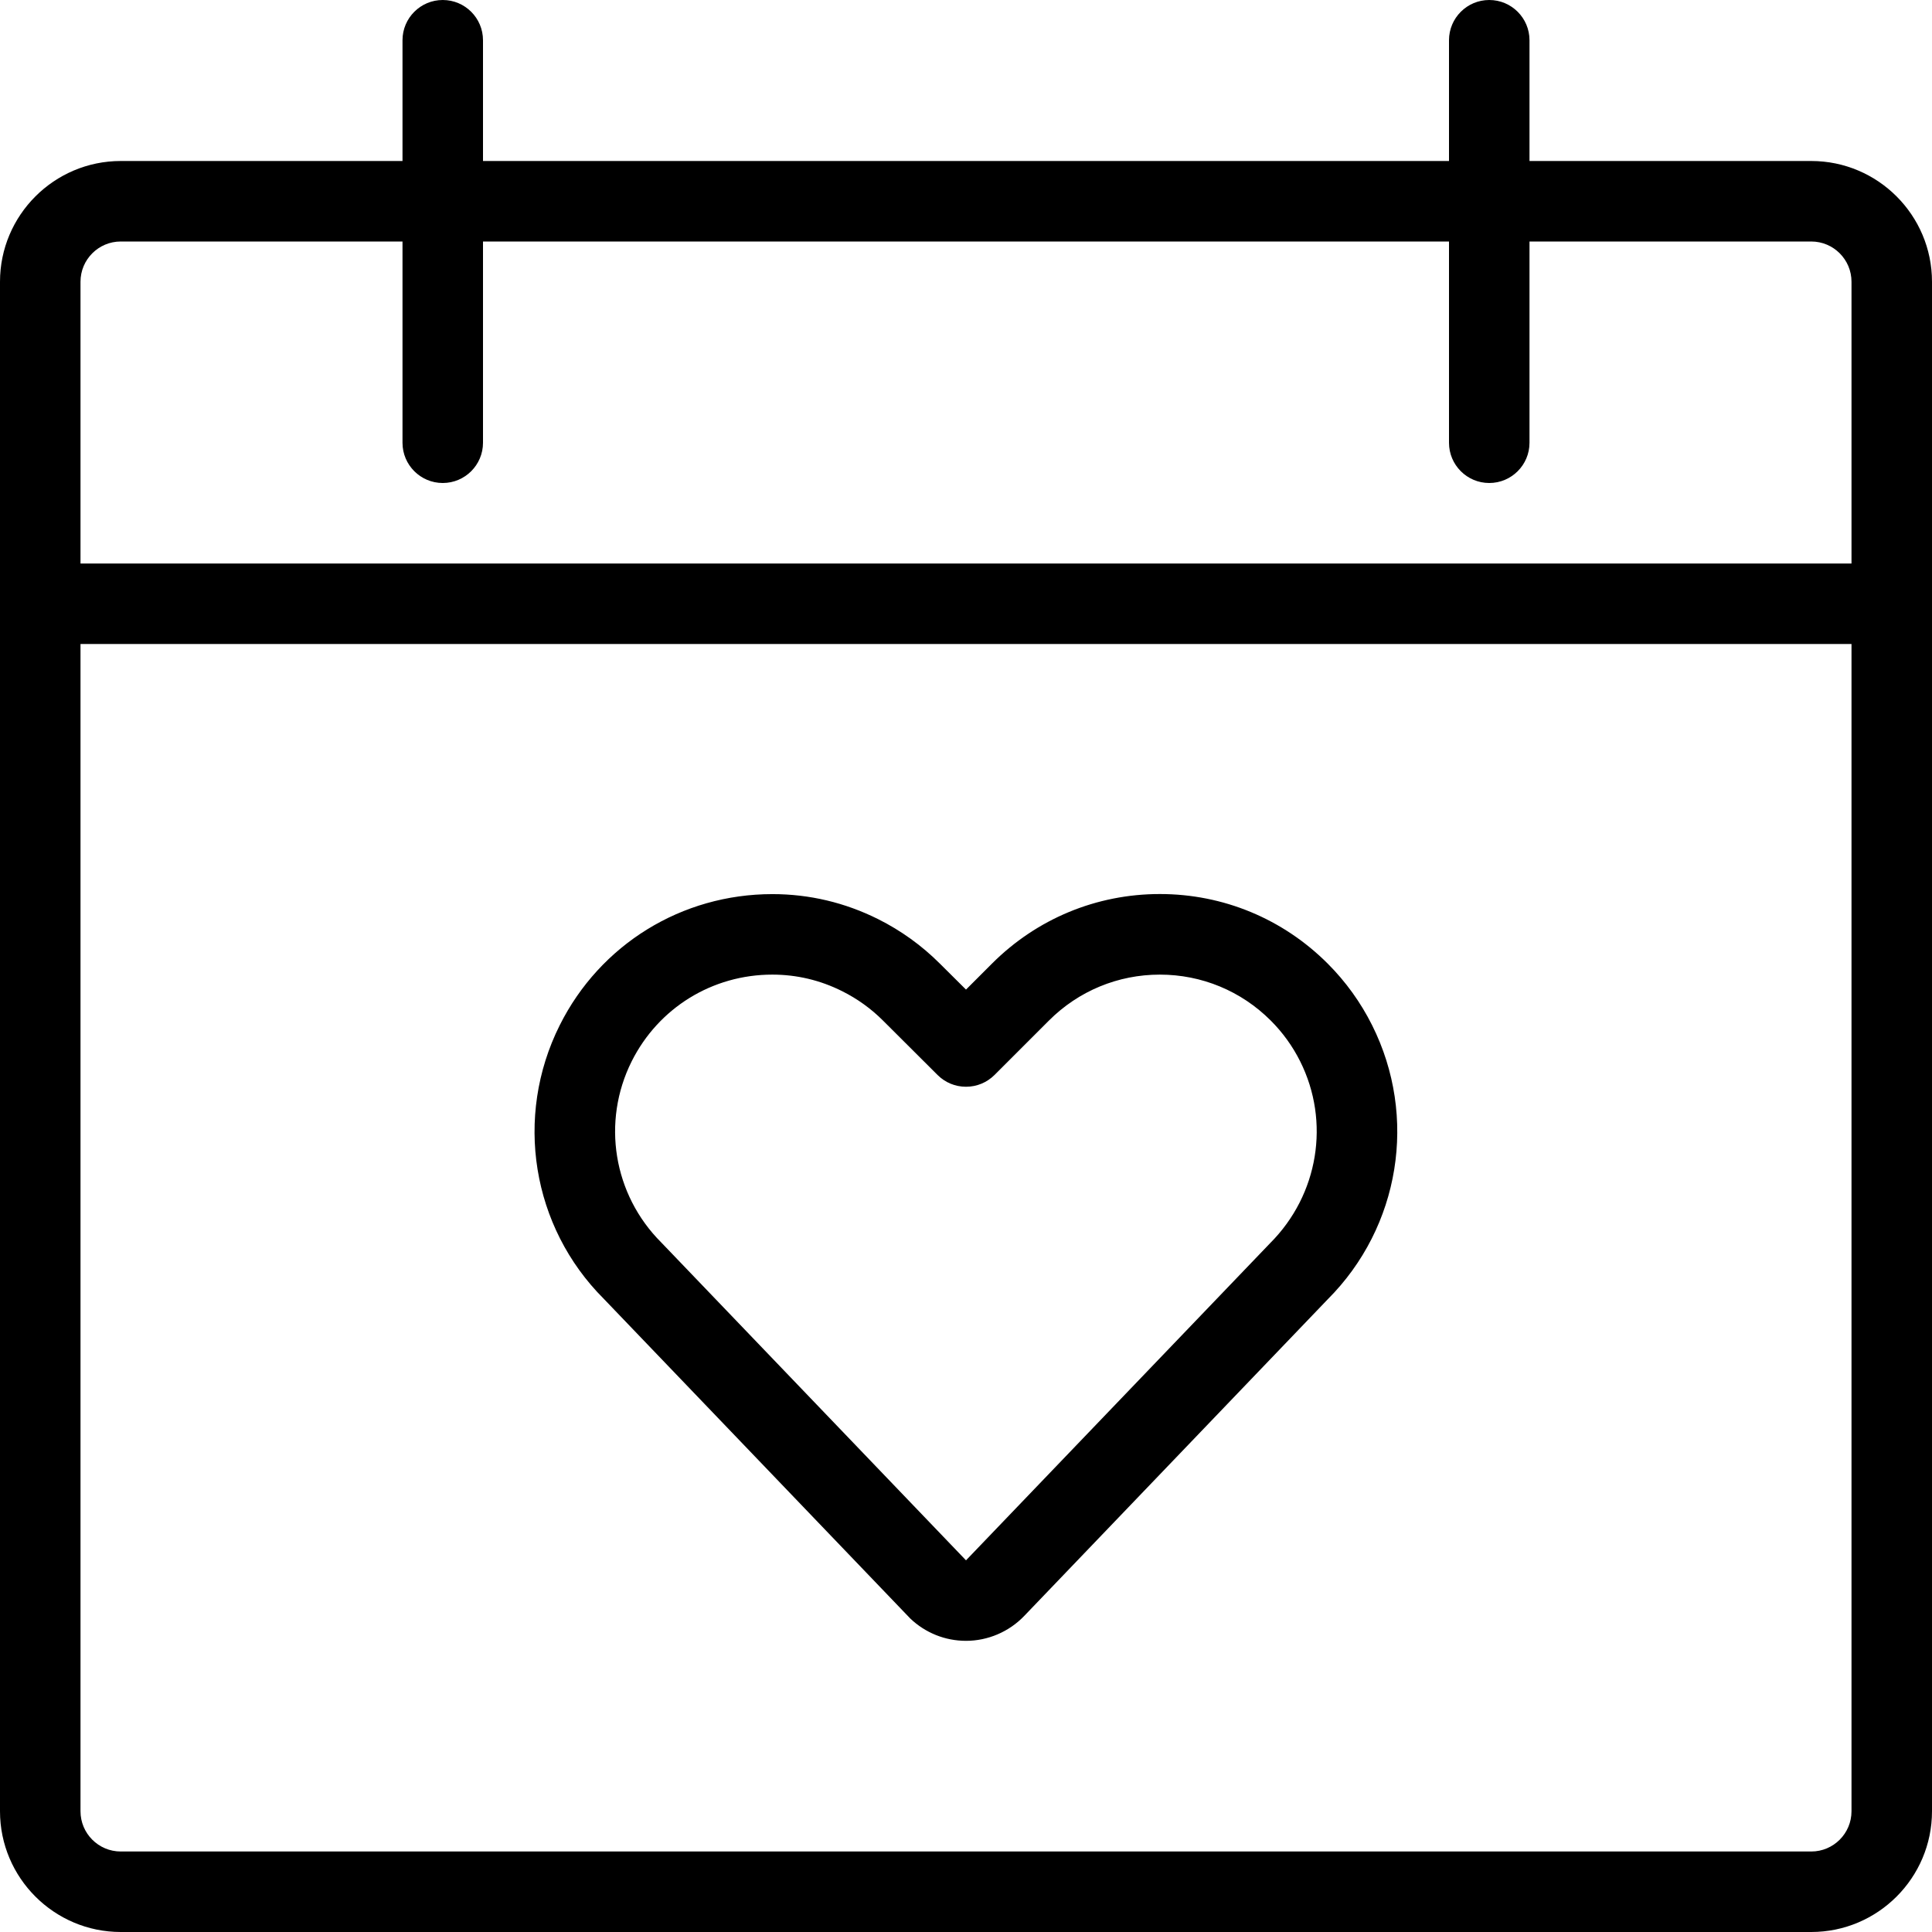<?xml version="1.0" encoding="utf-8"?>
<!-- Generator: Adobe Illustrator 22.1.0, SVG Export Plug-In . SVG Version: 6.00 Build 0)  -->
<svg version="1.1" id="Layer_1" xmlns="http://www.w3.org/2000/svg" xmlns:xlink="http://www.w3.org/1999/xlink" x="0px" y="0px"
	 viewBox="0 0 24 24" style="enable-background:new 0 0 24 24;" xml:space="preserve">
<g>
	<title>dating-calendar</title>
	<path d="M1.5,24C0.673,24,0,23.327,0,22.5v-19C0,2.673,0.673,2,1.5,2H5V0.5C5,0.224,5.224,0,5.5,0S6,0.224,6,0.5V2h12V0.5
		C18,0.224,18.224,0,18.5,0S19,0.224,19,0.5V2h3.5C23.327,2,24,2.673,24,3.5v19c0,0.827-0.673,1.5-1.5,1.5H1.5z M1,22.5
		C1,22.776,1.224,23,1.5,23h21c0.276,0,0.5-0.224,0.5-0.5V8H1V22.5z M23,7V3.5C23,3.224,22.776,3,22.5,3H19v2.5
		C19,5.776,18.776,6,18.5,6S18,5.776,18,5.5V3H6v2.5C6,5.776,5.776,6,5.5,6S5,5.776,5,5.5V3H1.5C1.224,3,1,3.224,1,3.5V7H23z"/>
	<path d="M12,20.383c-0.259,0-0.505-0.099-0.692-0.277L7.5,16.134c-0.894-0.893-1.116-2.26-0.547-3.398
		c0.503-1.005,1.516-1.629,2.642-1.629c0.459,0,0.902,0.105,1.314,0.311c0.284,0.142,0.542,0.328,0.766,0.552L12,12.293l0.323-0.323
		c0.557-0.557,1.298-0.864,2.085-0.864s1.528,0.307,2.085,0.864c0.224,0.224,0.41,0.482,0.552,0.766
		c0.569,1.137,0.347,2.506-0.552,3.405l-3.771,3.934C12.534,20.271,12.271,20.383,12,20.383z M9.594,12.107
		c-0.745,0-1.414,0.413-1.747,1.077c-0.376,0.752-0.228,1.656,0.367,2.25L12,19.383l3.779-3.941c0.6-0.601,0.748-1.507,0.372-2.258
		c-0.094-0.188-0.217-0.358-0.365-0.506c-0.368-0.368-0.858-0.571-1.378-0.571s-1.01,0.203-1.378,0.571l-0.676,0.676
		C12.259,13.448,12.134,13.5,12,13.5c-0.133,0-0.259-0.052-0.353-0.146l-0.678-0.676c-0.149-0.149-0.319-0.271-0.507-0.365
		C10.189,12.176,9.897,12.107,9.594,12.107z"/>
</g>
</svg>
